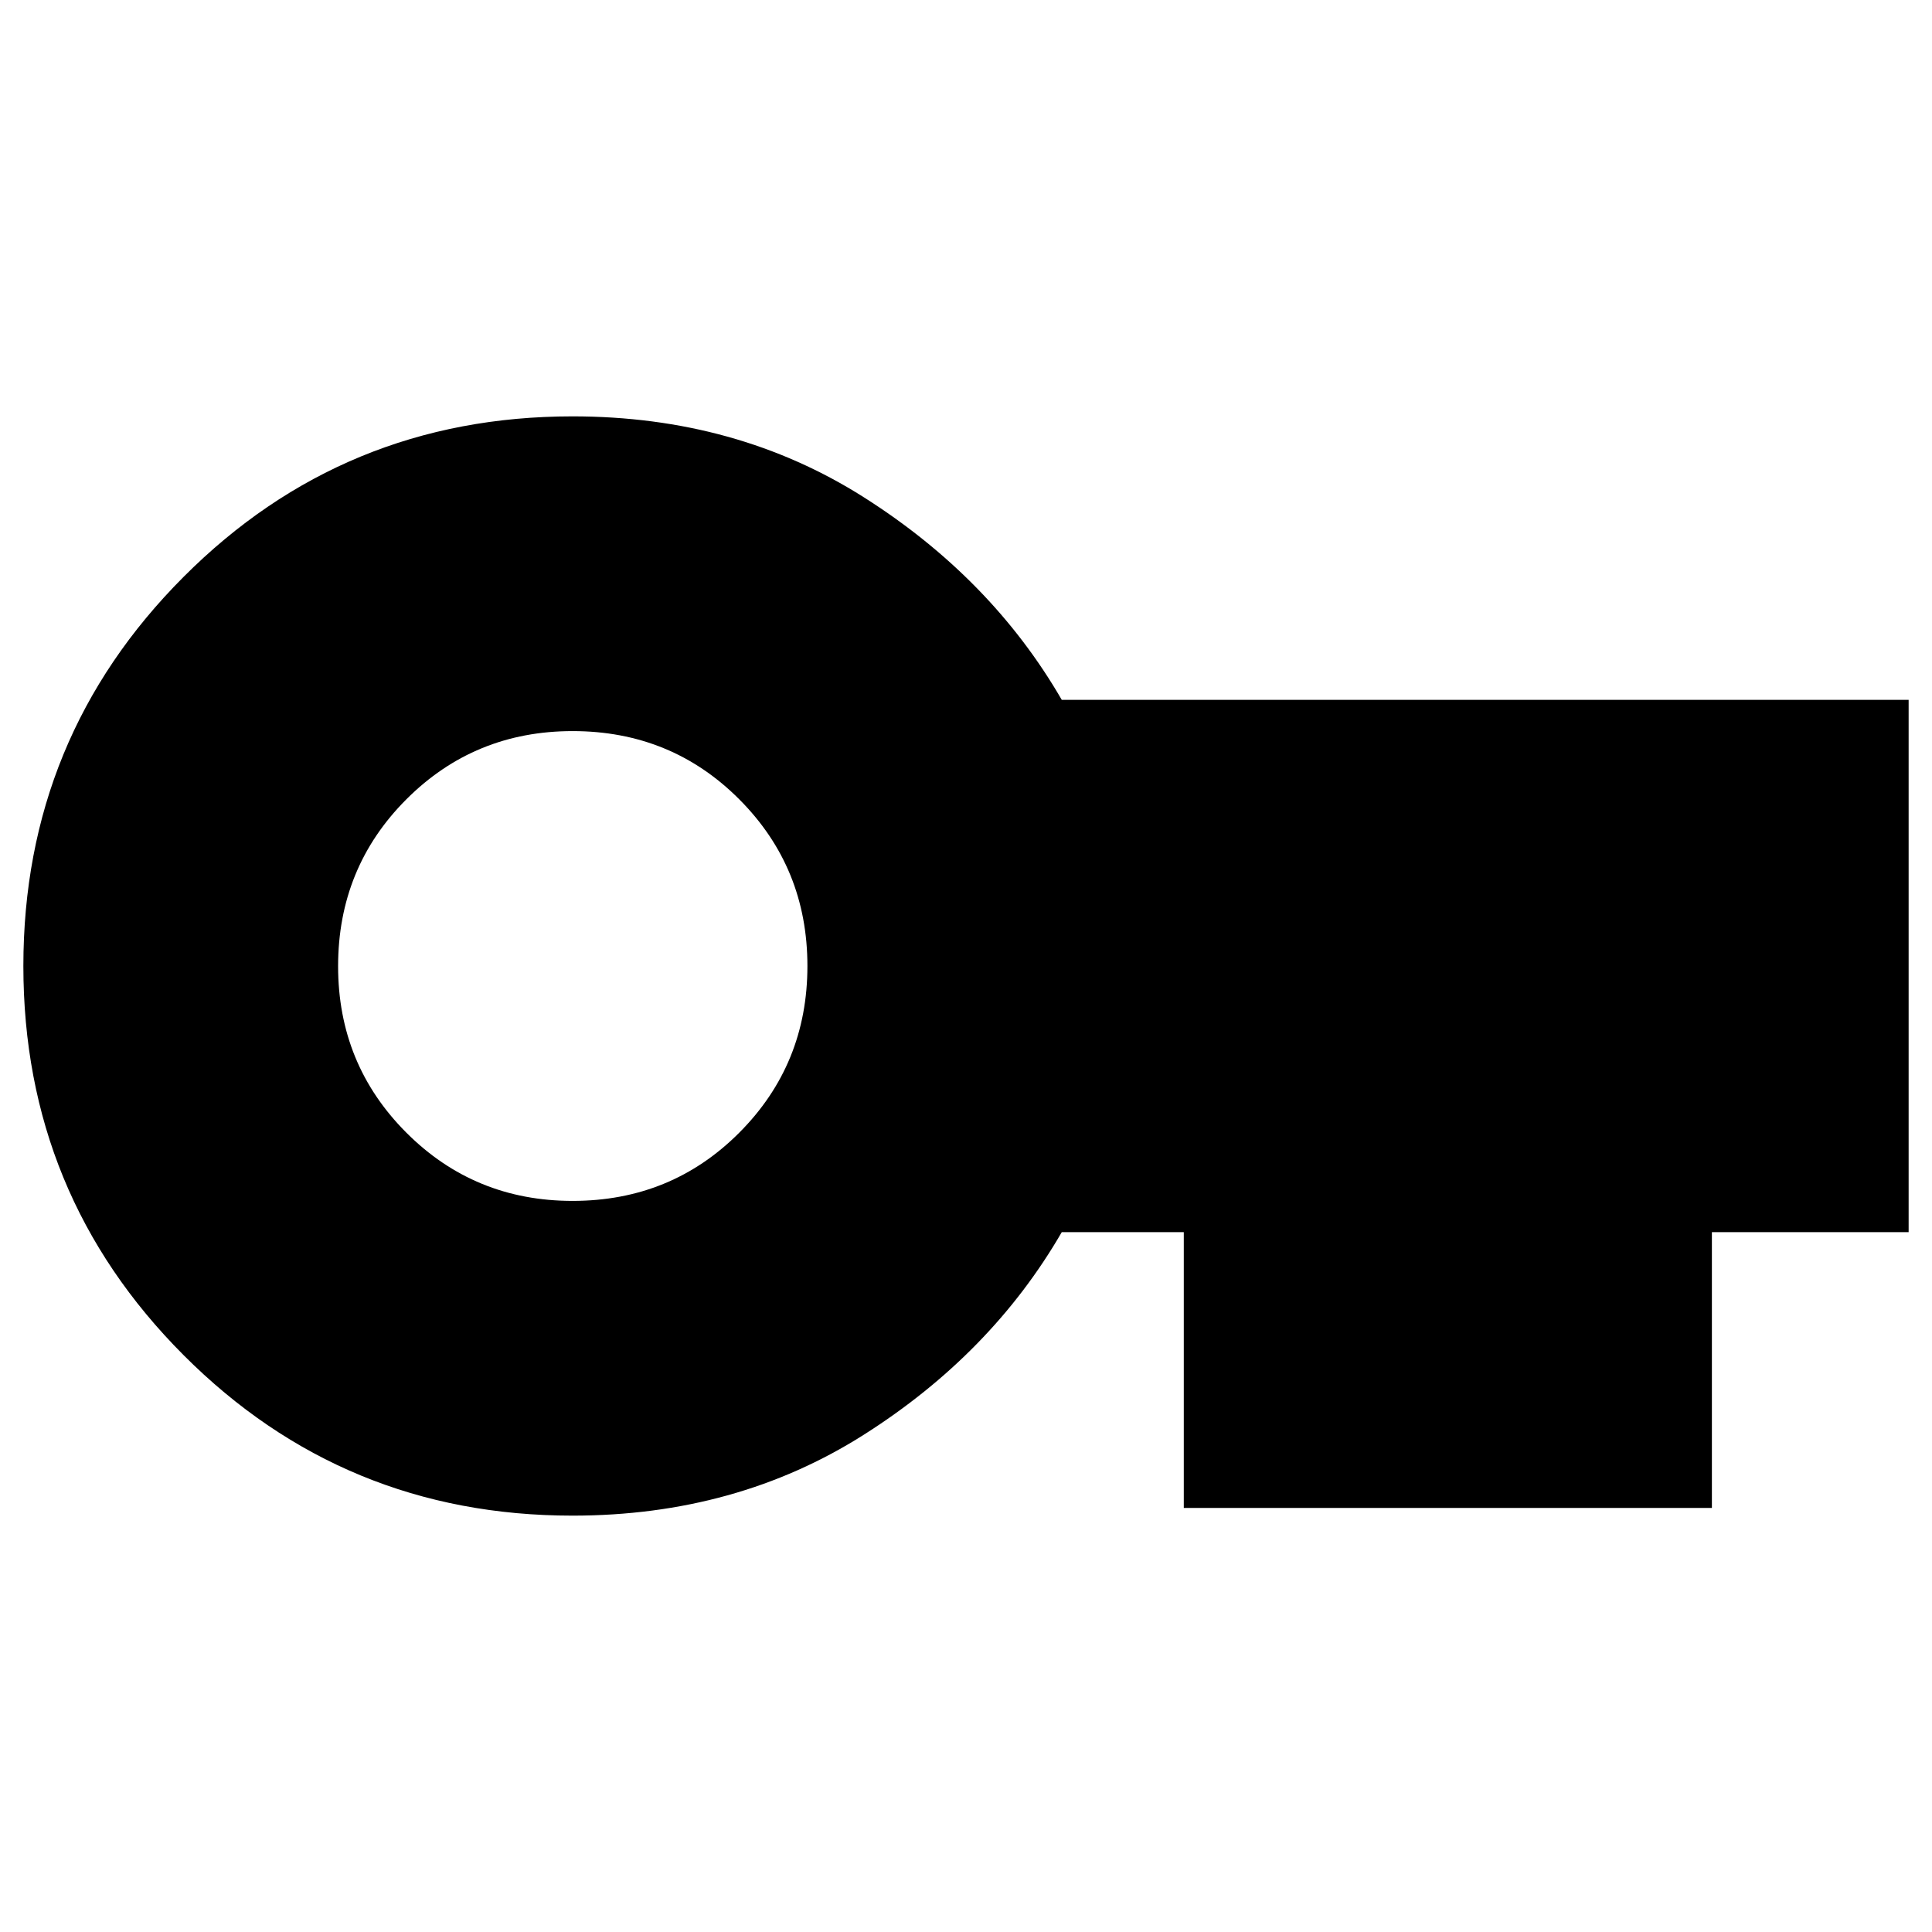 <svg xmlns="http://www.w3.org/2000/svg" height="20" viewBox="0 -960 960 960" width="20"><path d="M284.48-206.89q-113.7 0-193.28-79.77Q11.61-366.42 11.61-480T91.2-673.34q79.58-79.77 193.28-79.77 81.39 0 144.75 40.2 63.36 40.19 98.36 100.67h420.8v264.48h-97.76v137.04H588.22v-137.04h-60.63q-35 60.48-98.36 100.67-63.36 40.2-144.75 40.2Zm.06-156.39q49.02 0 82.84-33.94Q401.2-431.15 401.2-480q0-48.84-33.82-82.78t-82.84-33.94q-48.78 0-82.66 33.94Q168-528.84 168-479.88q0 48.72 33.88 82.66t82.66 33.94Z"/></svg>